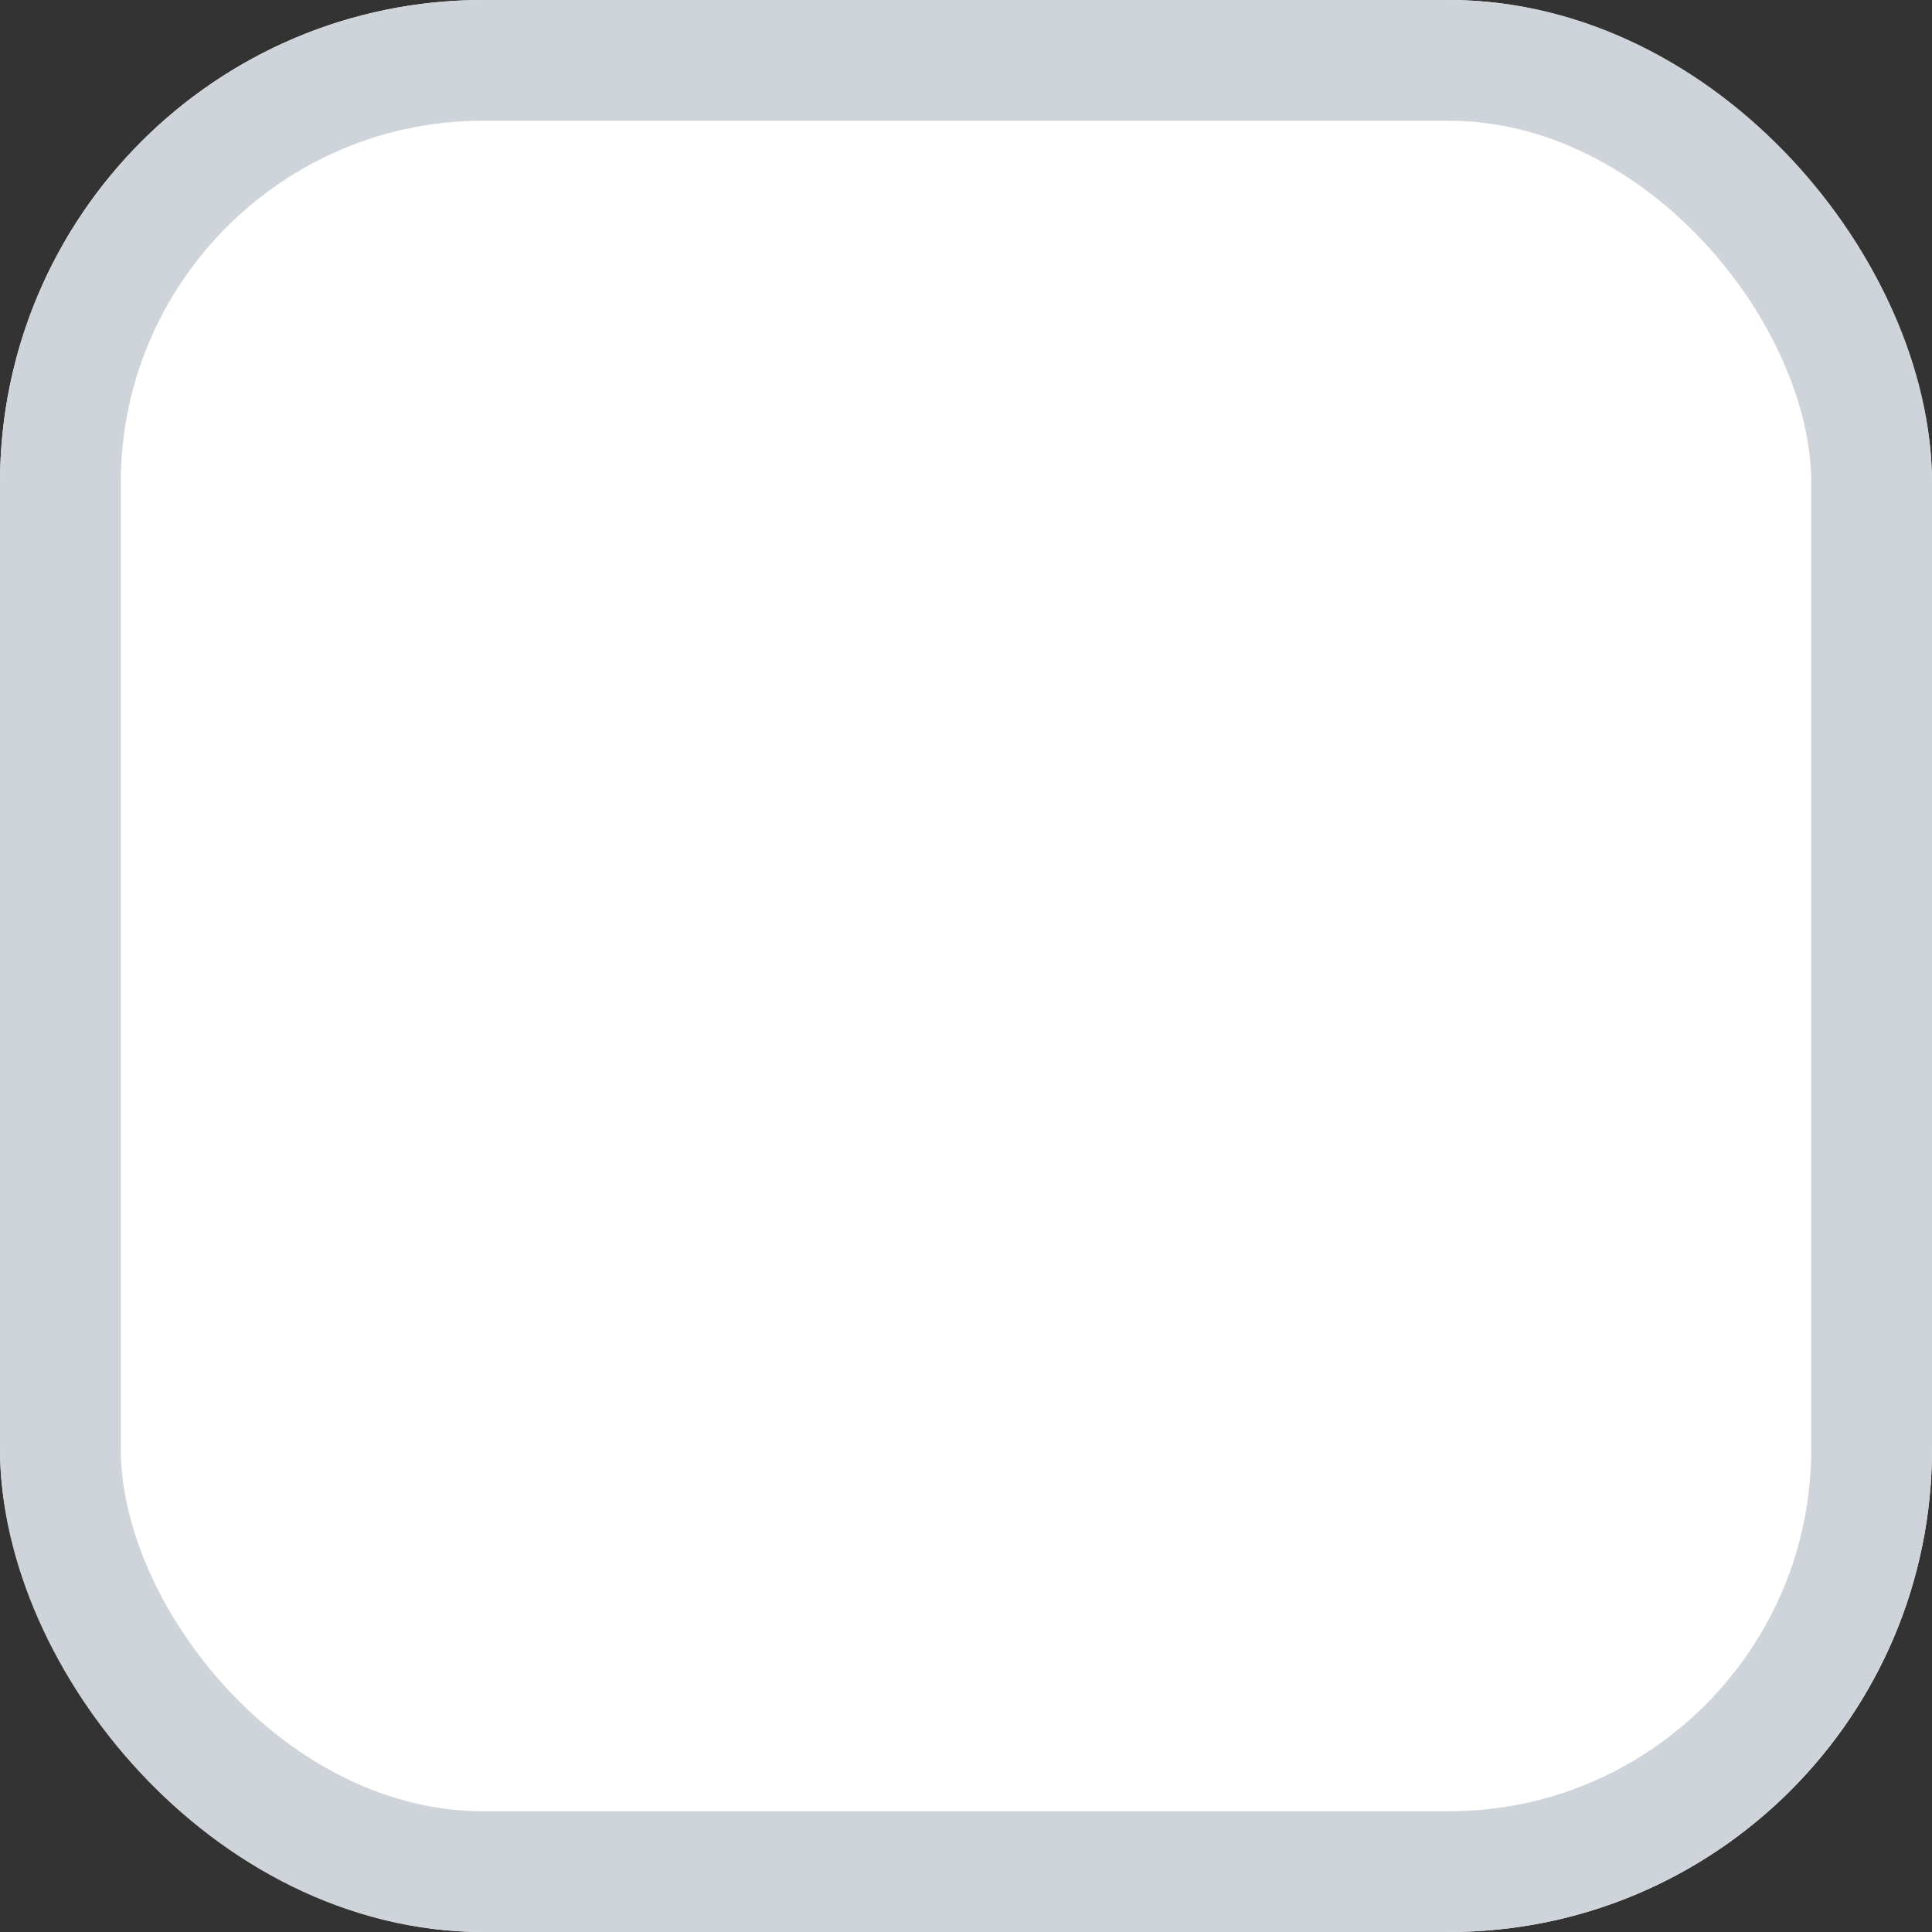 <svg width="16" height="16" viewBox="0 0 16 16" fill="none" xmlns="http://www.w3.org/2000/svg">
<rect x="0" y="0" width="16" height="16" fill="#333333" stroke="none"/>
<rect width="16" height="16" rx="4" fill="white"/>
<rect x="0.5" y="0.5" width="15" height="15" rx="3.5" stroke="#CED4DA"/>
</svg>
